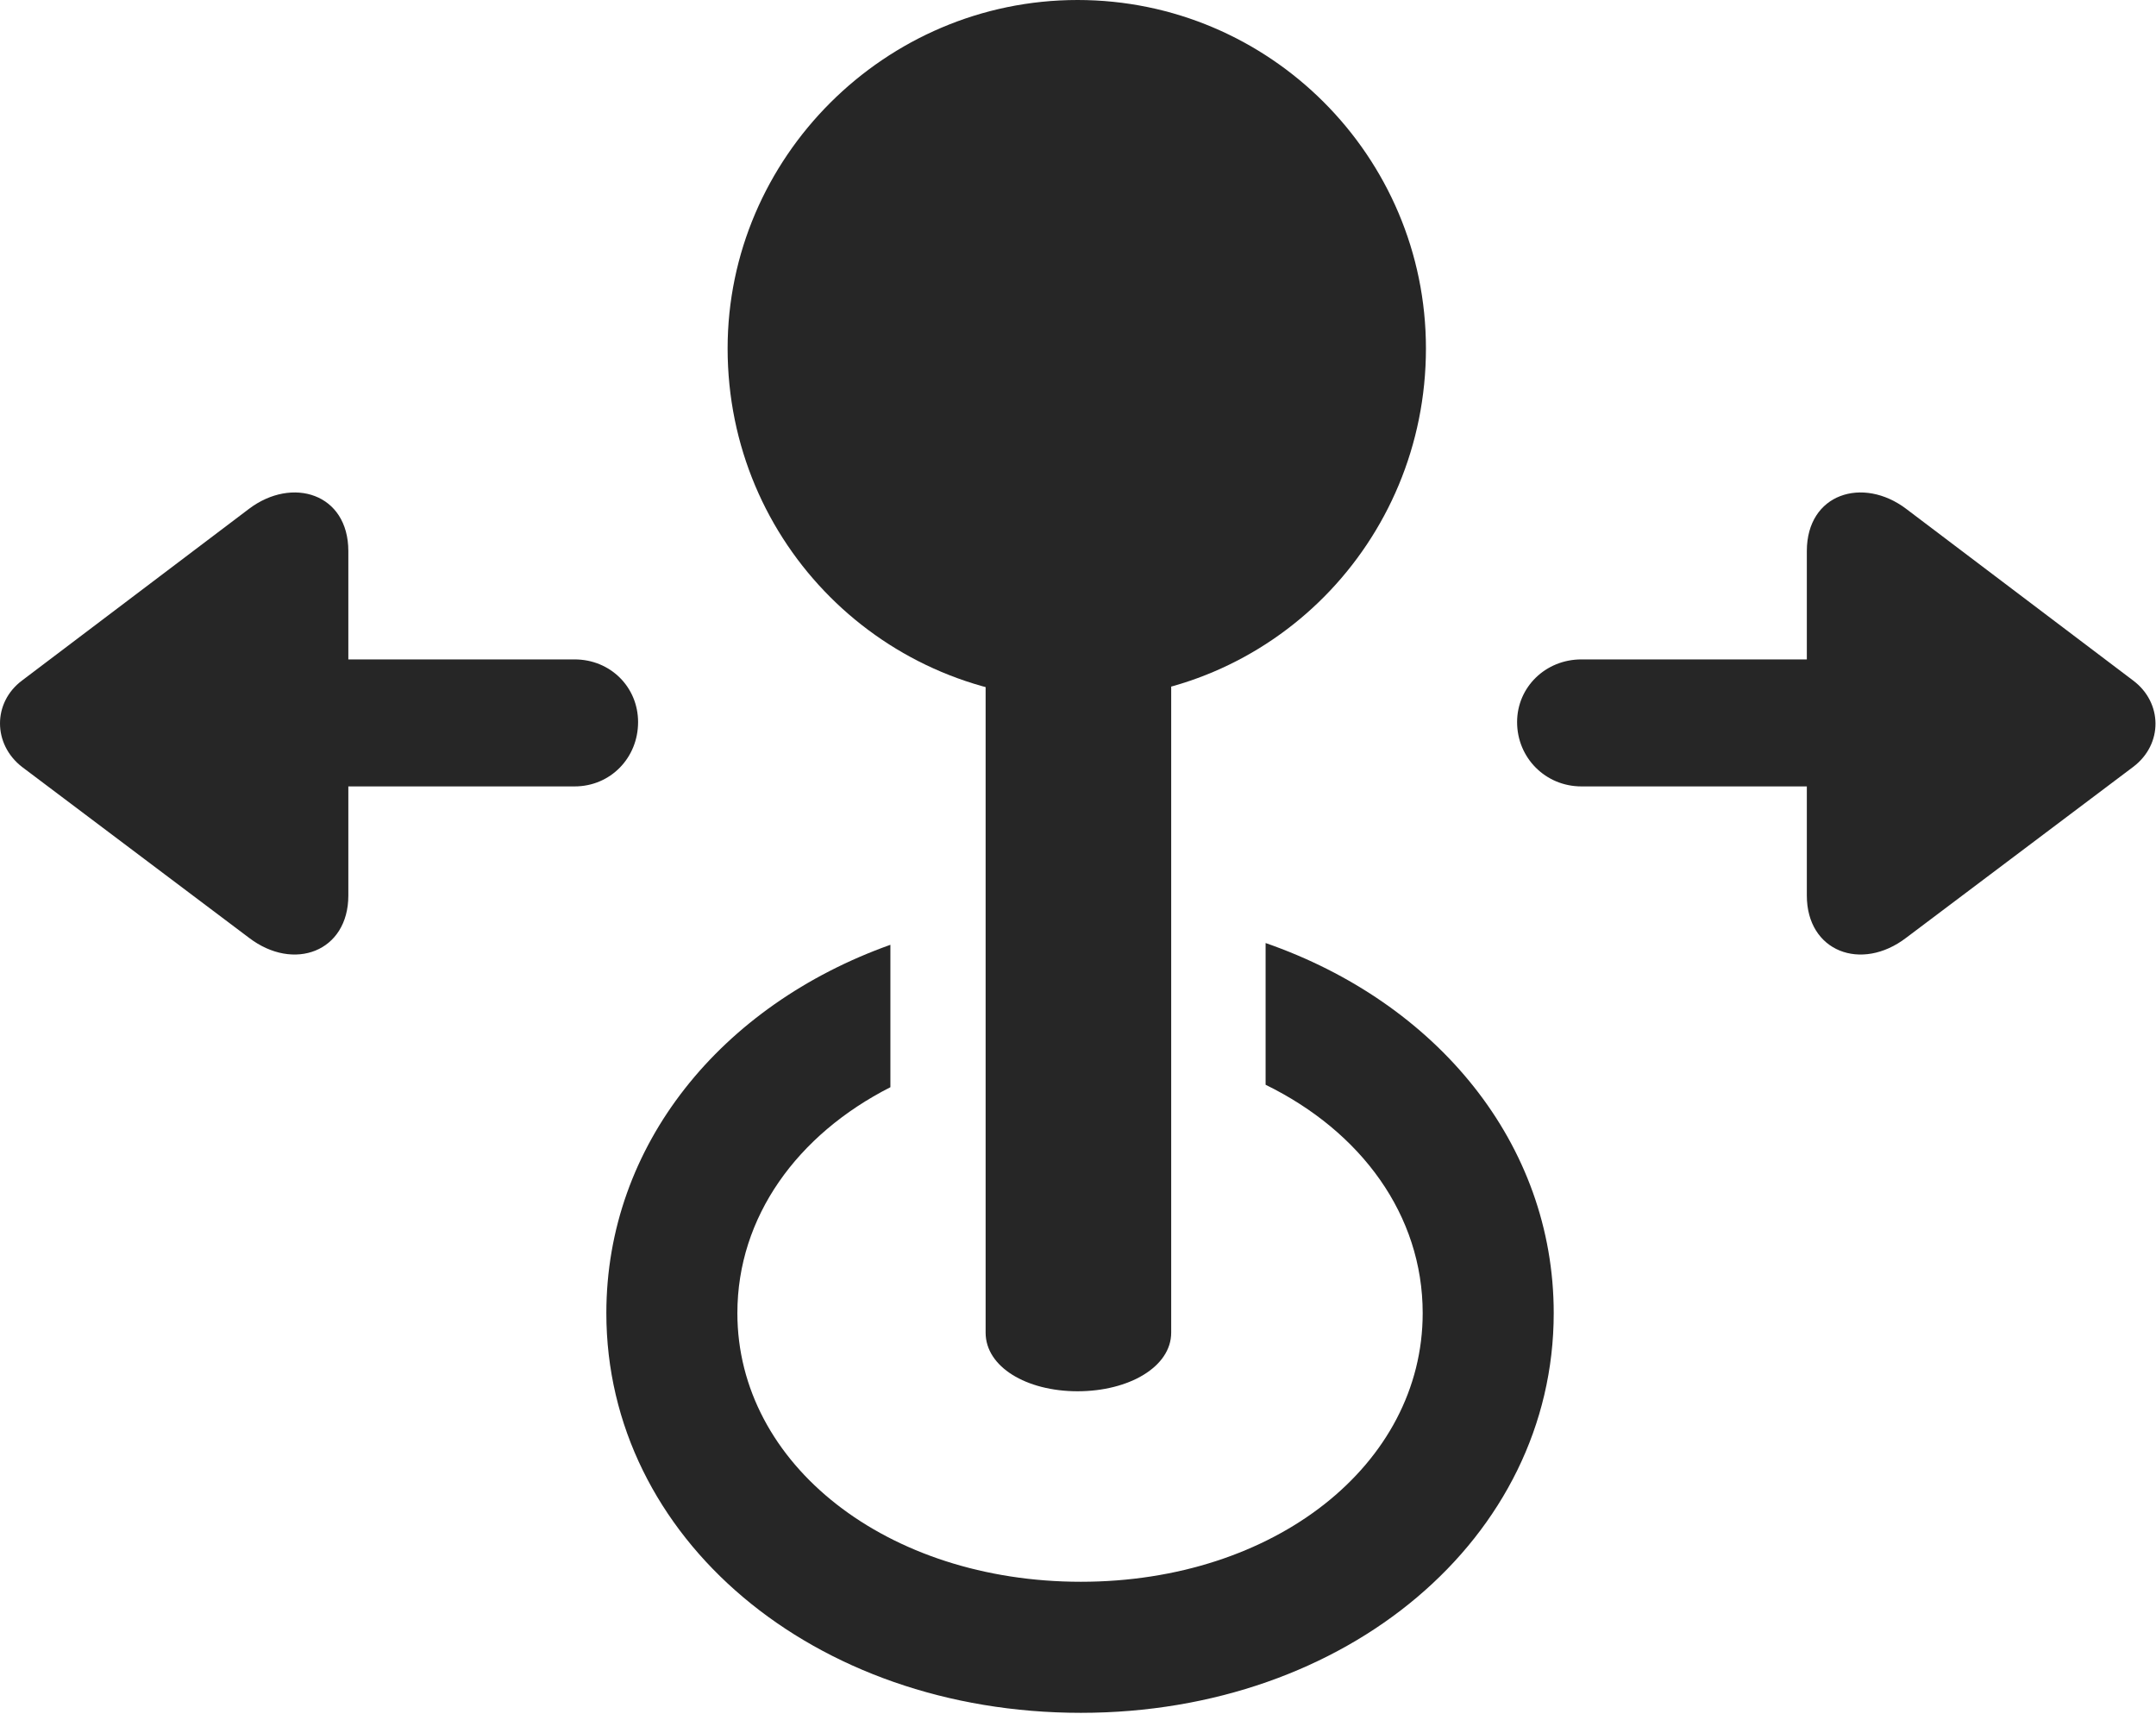 <?xml version="1.0" encoding="UTF-8"?>
<!--Generator: Apple Native CoreSVG 232.5-->
<!DOCTYPE svg
PUBLIC "-//W3C//DTD SVG 1.1//EN"
       "http://www.w3.org/Graphics/SVG/1.1/DTD/svg11.dtd">
<svg version="1.1" xmlns="http://www.w3.org/2000/svg" xmlns:xlink="http://www.w3.org/1999/xlink" width="129.346" height="102.783">
 <g>
  <rect height="102.783" opacity="0" width="129.346" x="0" y="0"/>
  <path d="M93.213 78.76C93.213 92.236 80.811 102.734 64.844 102.734C48.779 102.734 36.377 92.236 36.377 78.76C36.377 68.684 43.26 60.288 53.418 56.668L53.418 65.21C47.831 68.051 44.238 72.986 44.238 78.76C44.238 87.842 53.223 94.873 64.844 94.873C76.465 94.873 85.352 87.842 85.352 78.76C85.352 72.88 81.667 67.871 75.928 65.063L75.928 56.562C86.199 60.129 93.213 68.588 93.213 78.76Z" fill="#000000" fill-opacity="0.85"/>
  <path d="M64.648 83.447C67.725 83.447 70.264 81.982 70.264 79.932L70.264 29.541L59.131 29.541L59.131 79.932C59.131 81.982 61.572 83.447 64.648 83.447ZM64.648 41.943C76.269 41.943 85.547 32.52 85.547 20.898C85.547 9.375 76.172 0 64.648 0C53.076 0 43.652 9.473 43.652 20.898C43.652 32.617 53.076 41.943 64.648 41.943Z" fill="#000000" fill-opacity="0.85"/>
  <path d="M38.281 43.31C38.281 41.211 36.621 39.551 34.473 39.551L20.898 39.551L20.898 33.057C20.898 29.59 17.529 28.564 14.941 30.518L1.318 40.82C-0.439 42.139-0.439 44.629 1.318 45.996L14.941 56.25C17.627 58.301 20.898 57.08 20.898 53.711L20.898 47.168L34.473 47.168C36.621 47.168 38.281 45.459 38.281 43.31ZM91.016 43.31C91.016 45.459 92.725 47.168 94.873 47.168L108.398 47.168L108.398 53.711C108.398 57.08 111.67 58.301 114.355 56.25L127.979 45.996C129.785 44.629 129.736 42.139 127.979 40.82L114.355 30.518C111.768 28.564 108.398 29.59 108.398 33.057L108.398 39.551L94.873 39.551C92.725 39.551 91.016 41.211 91.016 43.31Z" fill="#000000" fill-opacity="0.85"/>
 </g>
</svg>
